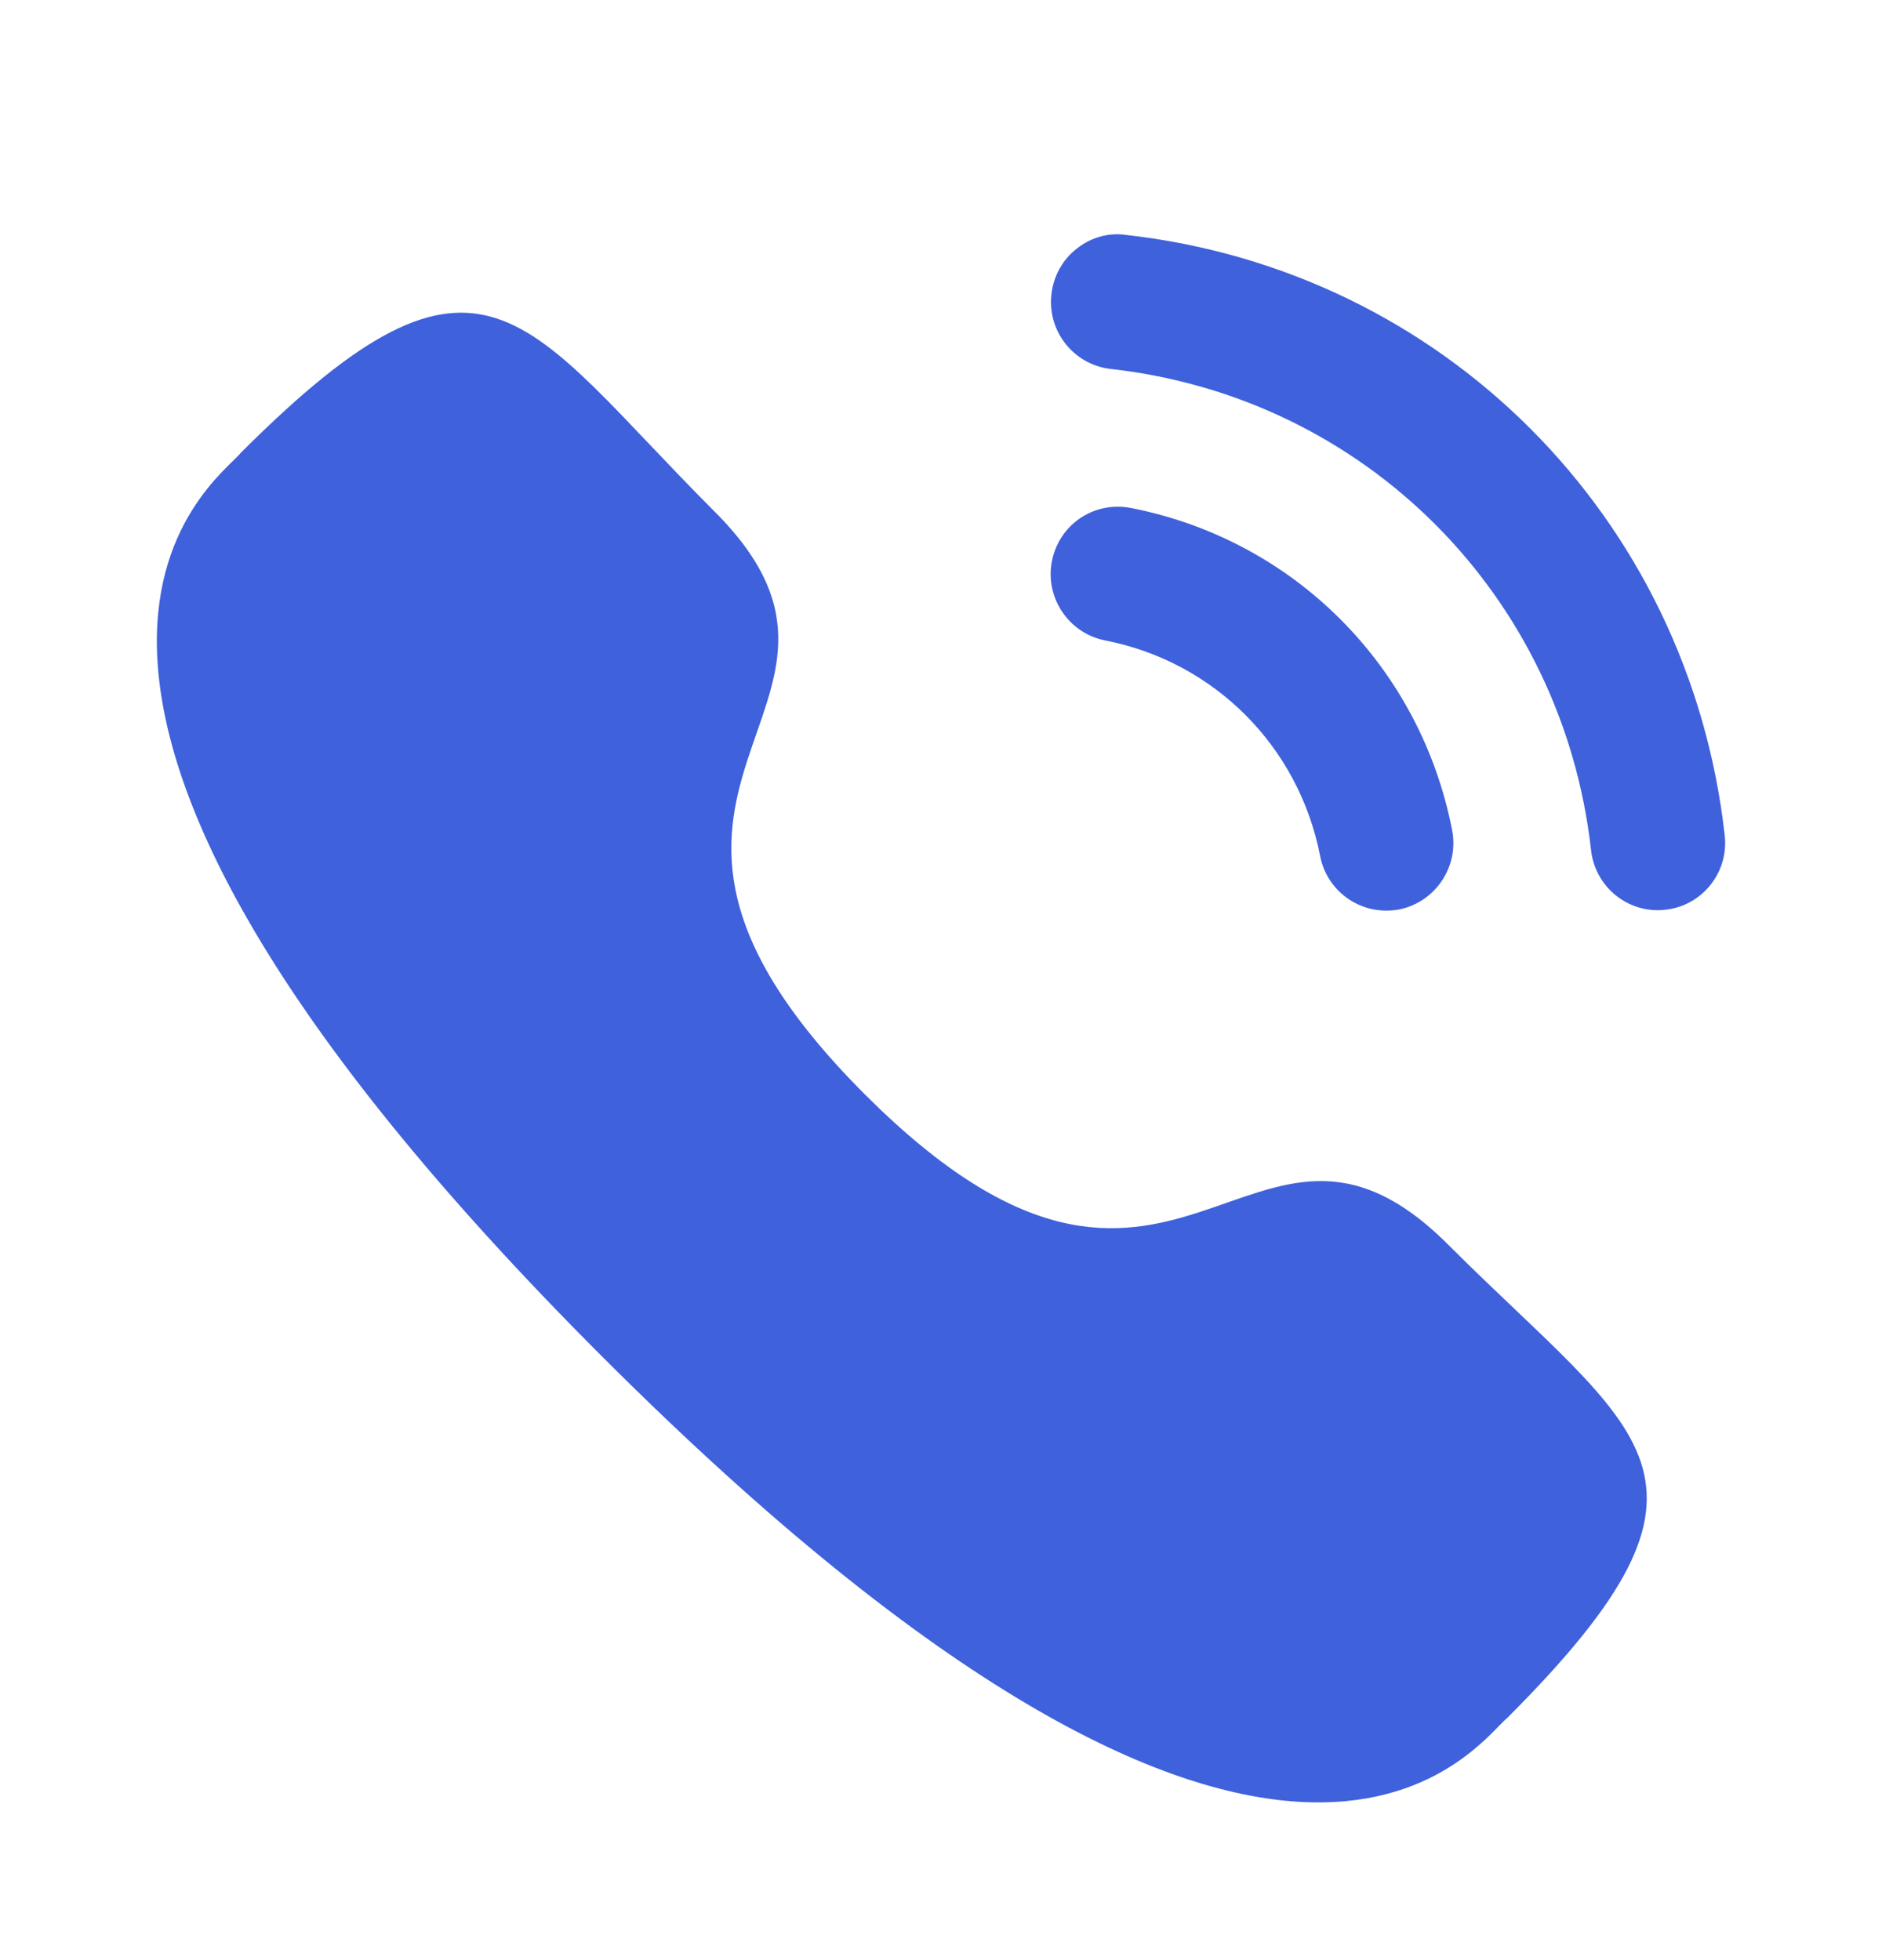 <svg width="24" height="25" viewBox="0 0 24 25" fill="none" xmlns="http://www.w3.org/2000/svg">
<path d="M14.418 6.478C13.942 6.39 13.505 6.694 13.414 7.159C13.324 7.623 13.629 8.077 14.092 8.168C15.486 8.44 16.562 9.519 16.835 10.918V10.919C16.913 11.322 17.267 11.614 17.676 11.614C17.731 11.614 17.785 11.61 17.841 11.6C18.304 11.507 18.609 11.054 18.518 10.588C18.111 8.499 16.503 6.885 14.418 6.478Z" fill="#3F61DB"/>
<path d="M14.356 2.996C14.133 2.964 13.909 3.03 13.73 3.172C13.547 3.316 13.433 3.524 13.408 3.757C13.355 4.227 13.695 4.653 14.165 4.706C17.406 5.068 19.926 7.593 20.29 10.845C20.339 11.28 20.705 11.609 21.141 11.609C21.174 11.609 21.206 11.607 21.238 11.603C21.467 11.578 21.67 11.465 21.813 11.286C21.956 11.106 22.02 10.882 21.994 10.653C21.54 6.596 18.4 3.447 14.356 2.996Z" fill="#3F61DB"/>
<path fill-rule="evenodd" clip-rule="evenodd" d="M11.032 13.961C15.021 17.949 15.926 13.335 18.466 15.873C20.914 18.321 22.322 18.811 19.219 21.913C18.831 22.225 16.362 25.983 7.685 17.308C-0.993 8.632 2.762 6.161 3.074 5.772C6.184 2.662 6.666 4.078 9.114 6.526C11.654 9.065 7.043 9.973 11.032 13.961Z" fill="#3F61DB"/>
</svg>
